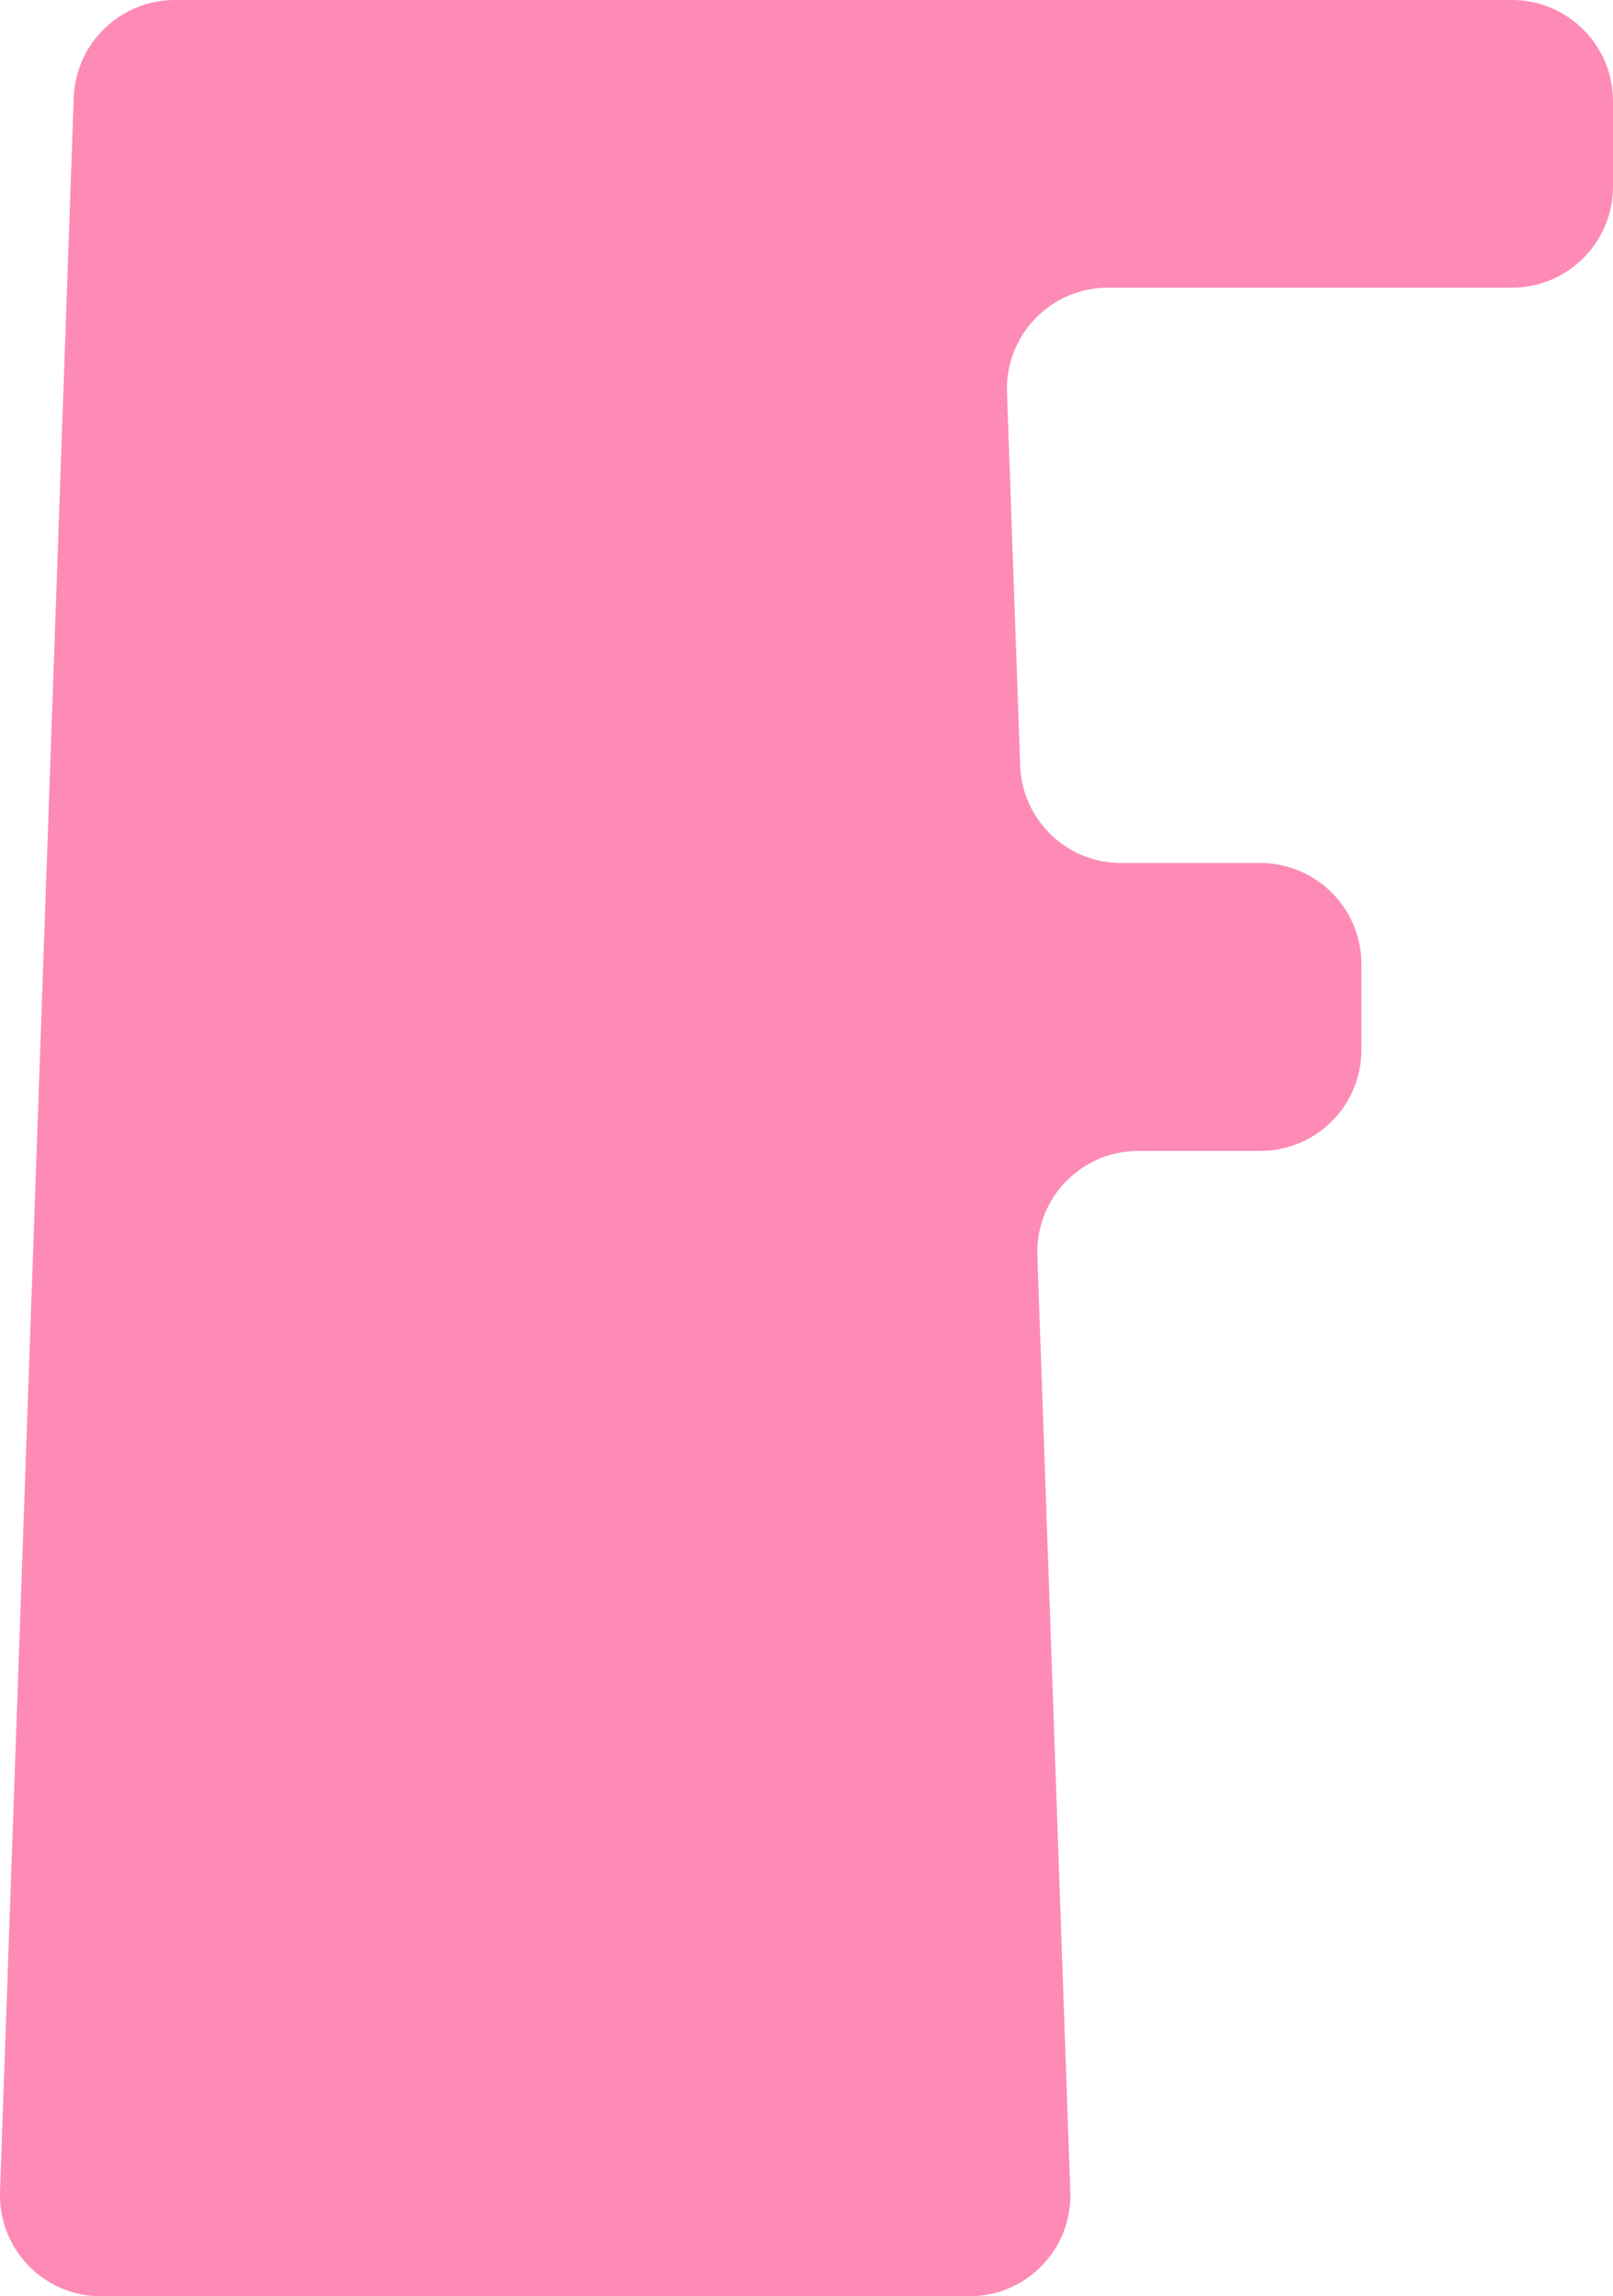<?xml version="1.0" encoding="UTF-8"?>
<svg id="Layer_2" data-name="Layer 2" xmlns="http://www.w3.org/2000/svg" viewBox="0 0 75.91 108.08">
  <defs>
    <style>
      .cls-1 {
        fill: #fd8bb6;
      }
    </style>
  </defs>
  <g id="Layer_2-2" data-name="Layer 2">
    <path class="cls-1" d="M75.91,8.78V4.76c0-2.63-2.13-4.76-4.76-4.76H8.23C5.67,0,3.56,2.03,3.47,4.59L0,103.16c-.09,2.69,2.06,4.92,4.75,4.92H45.62c2.69,0,4.85-2.23,4.75-4.92l-1.55-44.07c-.09-2.69,2.06-4.92,4.75-4.92h5.74c2.63,0,4.76-2.13,4.76-4.76v-4.03c0-2.63-2.13-4.76-4.76-4.76h-6.55c-2.56,0-4.66-2.03-4.75-4.59l-.62-17.57c-.09-2.69,2.06-4.92,4.75-4.92h19.01c2.63,0,4.76-2.13,4.76-4.76Z"/>
  </g>
</svg>